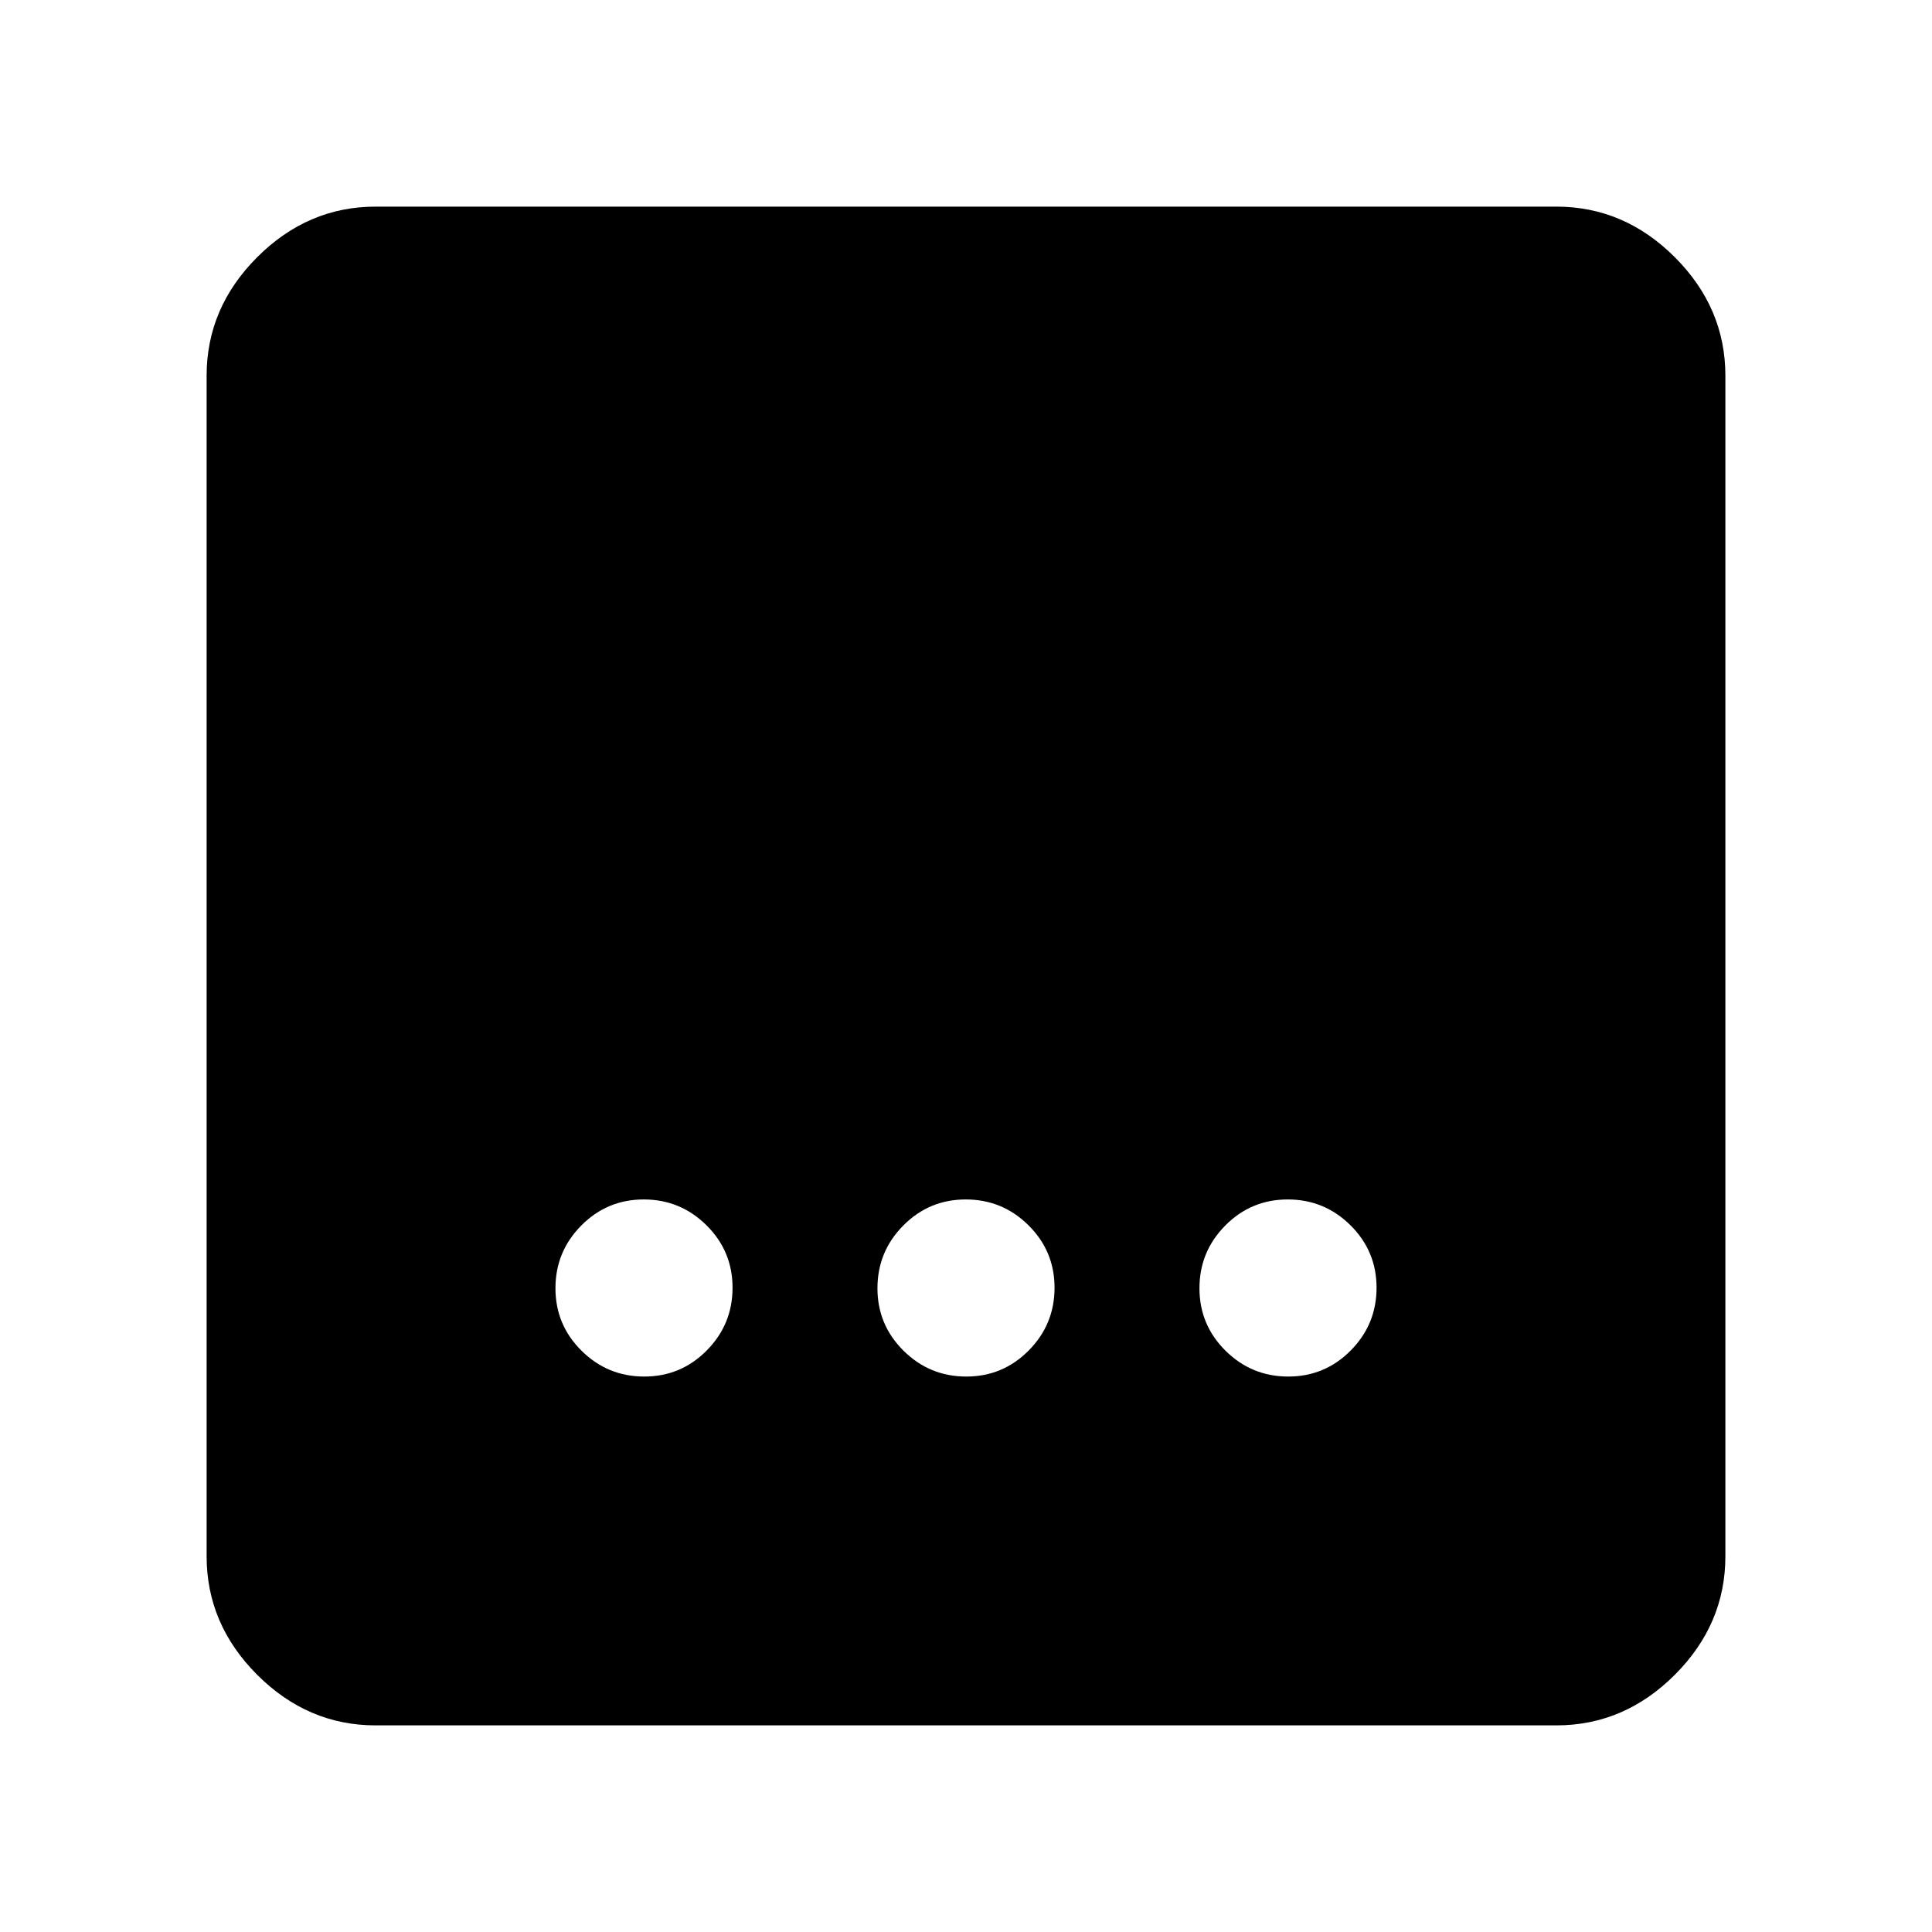 <svg xmlns="http://www.w3.org/2000/svg" height="40" viewBox="0 -960 960 960" width="40"><path d="M186.67-102.67q-33.73 0-58.87-25.13-25.13-25.14-25.13-58.87v-586.66q0-33.73 25.13-58.87 25.14-25.13 58.87-25.13h586.66q33.73 0 58.87 25.13 25.13 25.14 25.13 58.87v586.66q0 33.73-25.13 58.87-25.14 25.13-58.87 25.13H186.67ZM480.13-276q18.2 0 31.04-12.96Q524-301.92 524-320.13q0-18.2-12.96-31.04Q498.08-364 479.87-364q-18.2 0-31.04 12.96Q436-338.08 436-319.87q0 18.2 12.96 31.04Q461.92-276 480.13-276Zm-160 0q18.2 0 31.04-12.96Q364-301.92 364-320.13q0-18.2-12.96-31.04Q338.08-364 319.87-364q-18.2 0-31.04 12.96Q276-338.08 276-319.87q0 18.2 12.96 31.04Q301.92-276 320.13-276Zm320 0q18.2 0 31.04-12.96Q684-301.92 684-320.13q0-18.2-12.96-31.04Q658.08-364 639.87-364q-18.2 0-31.04 12.96Q596-338.08 596-319.87q0 18.2 12.96 31.04Q621.92-276 640.13-276Z"/></svg>